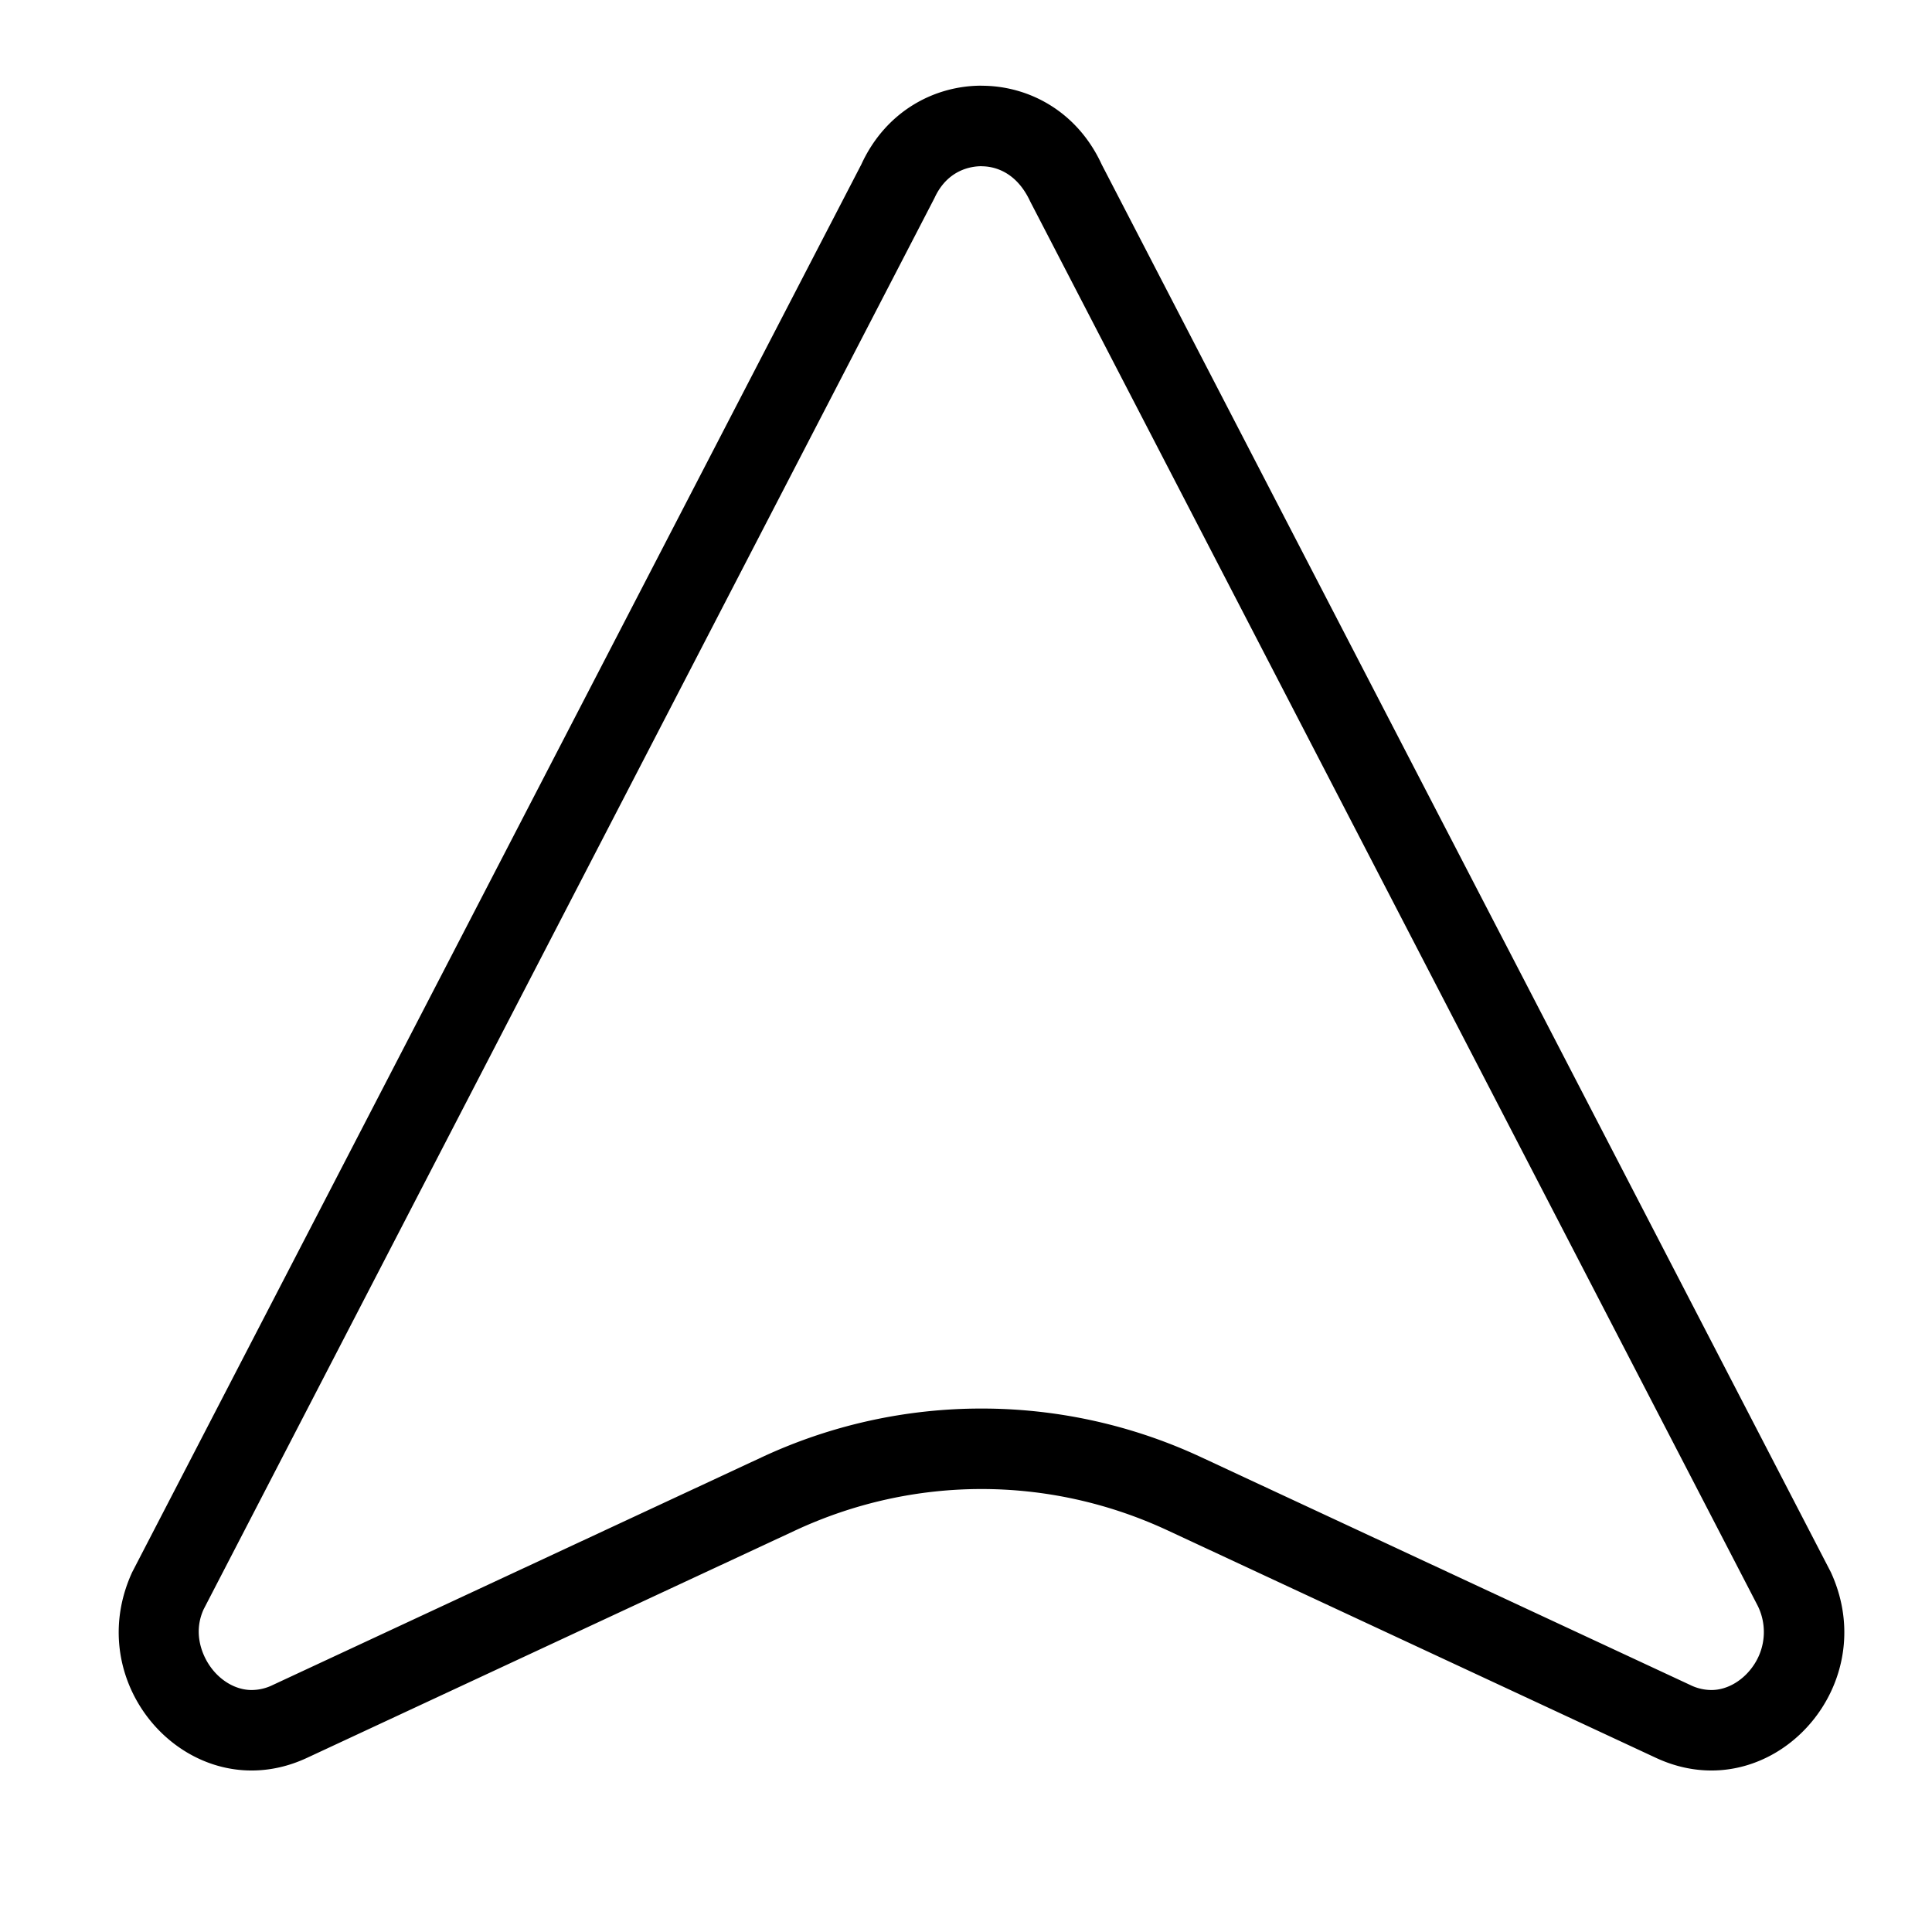 <svg viewBox="0 0 32 32" xmlns="http://www.w3.org/2000/svg">
  <path d="M16.257 2.754c.161 0 .56.051.807.584l12.05 23.26a.98.98 0 0 1-.057.967c-.17.263-.442.427-.71.427a.8.8 0 0 1-.353-.084l-8.09-3.768a8.6 8.6 0 0 0-3.647-.81 8.6 8.6 0 0 0-3.647.81l-8.09 3.768a.8.8 0 0 1-.353.084c-.269 0-.541-.164-.71-.427-.11-.17-.261-.522-.084-.91L15.478 3.28c.218-.476.617-.527.779-.527m0-1.334c-.796 0-1.592.435-1.991 1.305L2.189 26.041c-.738 1.607.469 3.284 1.978 3.284.298 0 .607-.065.915-.208l8.09-3.768c.982-.457 2.033-.686 3.085-.686s2.103.229 3.084.686l8.09 3.768c.309.143.618.208.915.208 1.51 0 2.717-1.677 1.979-3.284L18.248 2.725c-.4-.87-1.195-1.305-1.991-1.305"/>
</svg>
